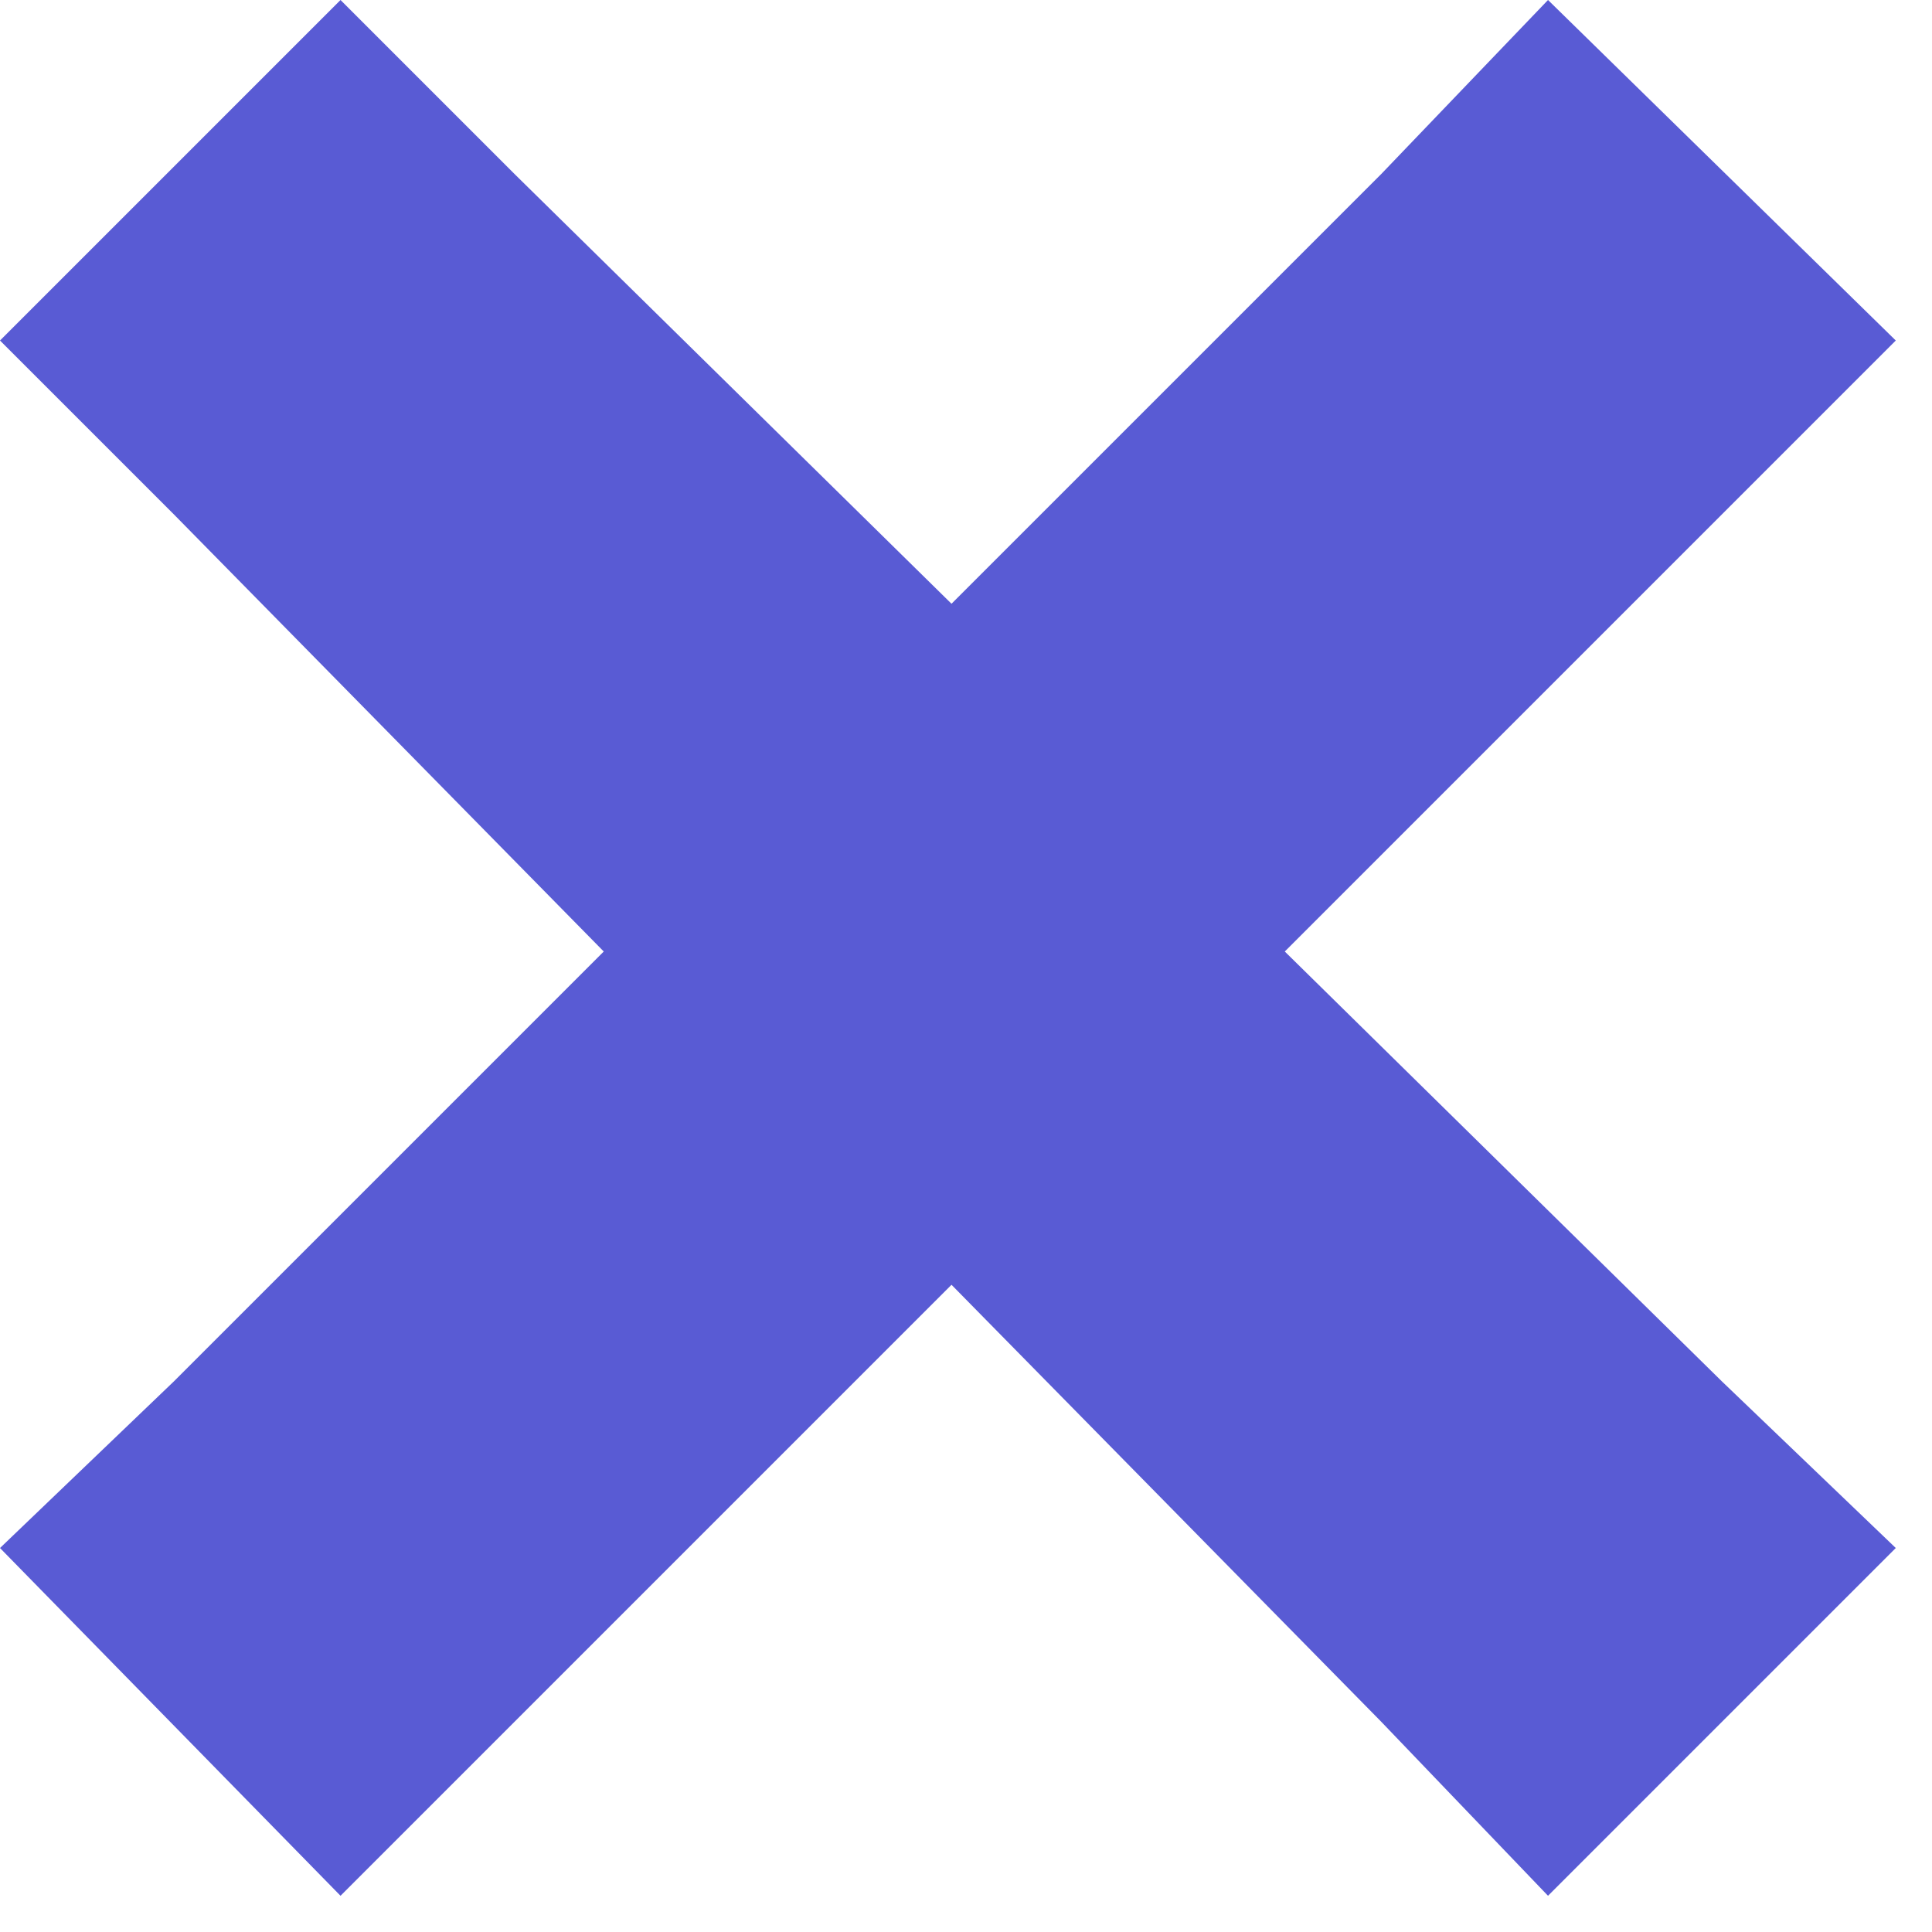 <svg xmlns="http://www.w3.org/2000/svg" viewBox="0 0 8 8" id="X"><path d="M1.41 0 0 1.41l.72.72L2.5 3.94.72 5.72 0 6.41l1.41 1.44.72-.72 1.81-1.81 1.78 1.81.69.72 1.44-1.44-.72-.69-1.81-1.78 1.81-1.81.72-.72L6.41 0l-.69.72L3.94 2.5 2.13.72 1.41 0z" fill="#595bd4" class="color000000 svgShape"></path></svg>
